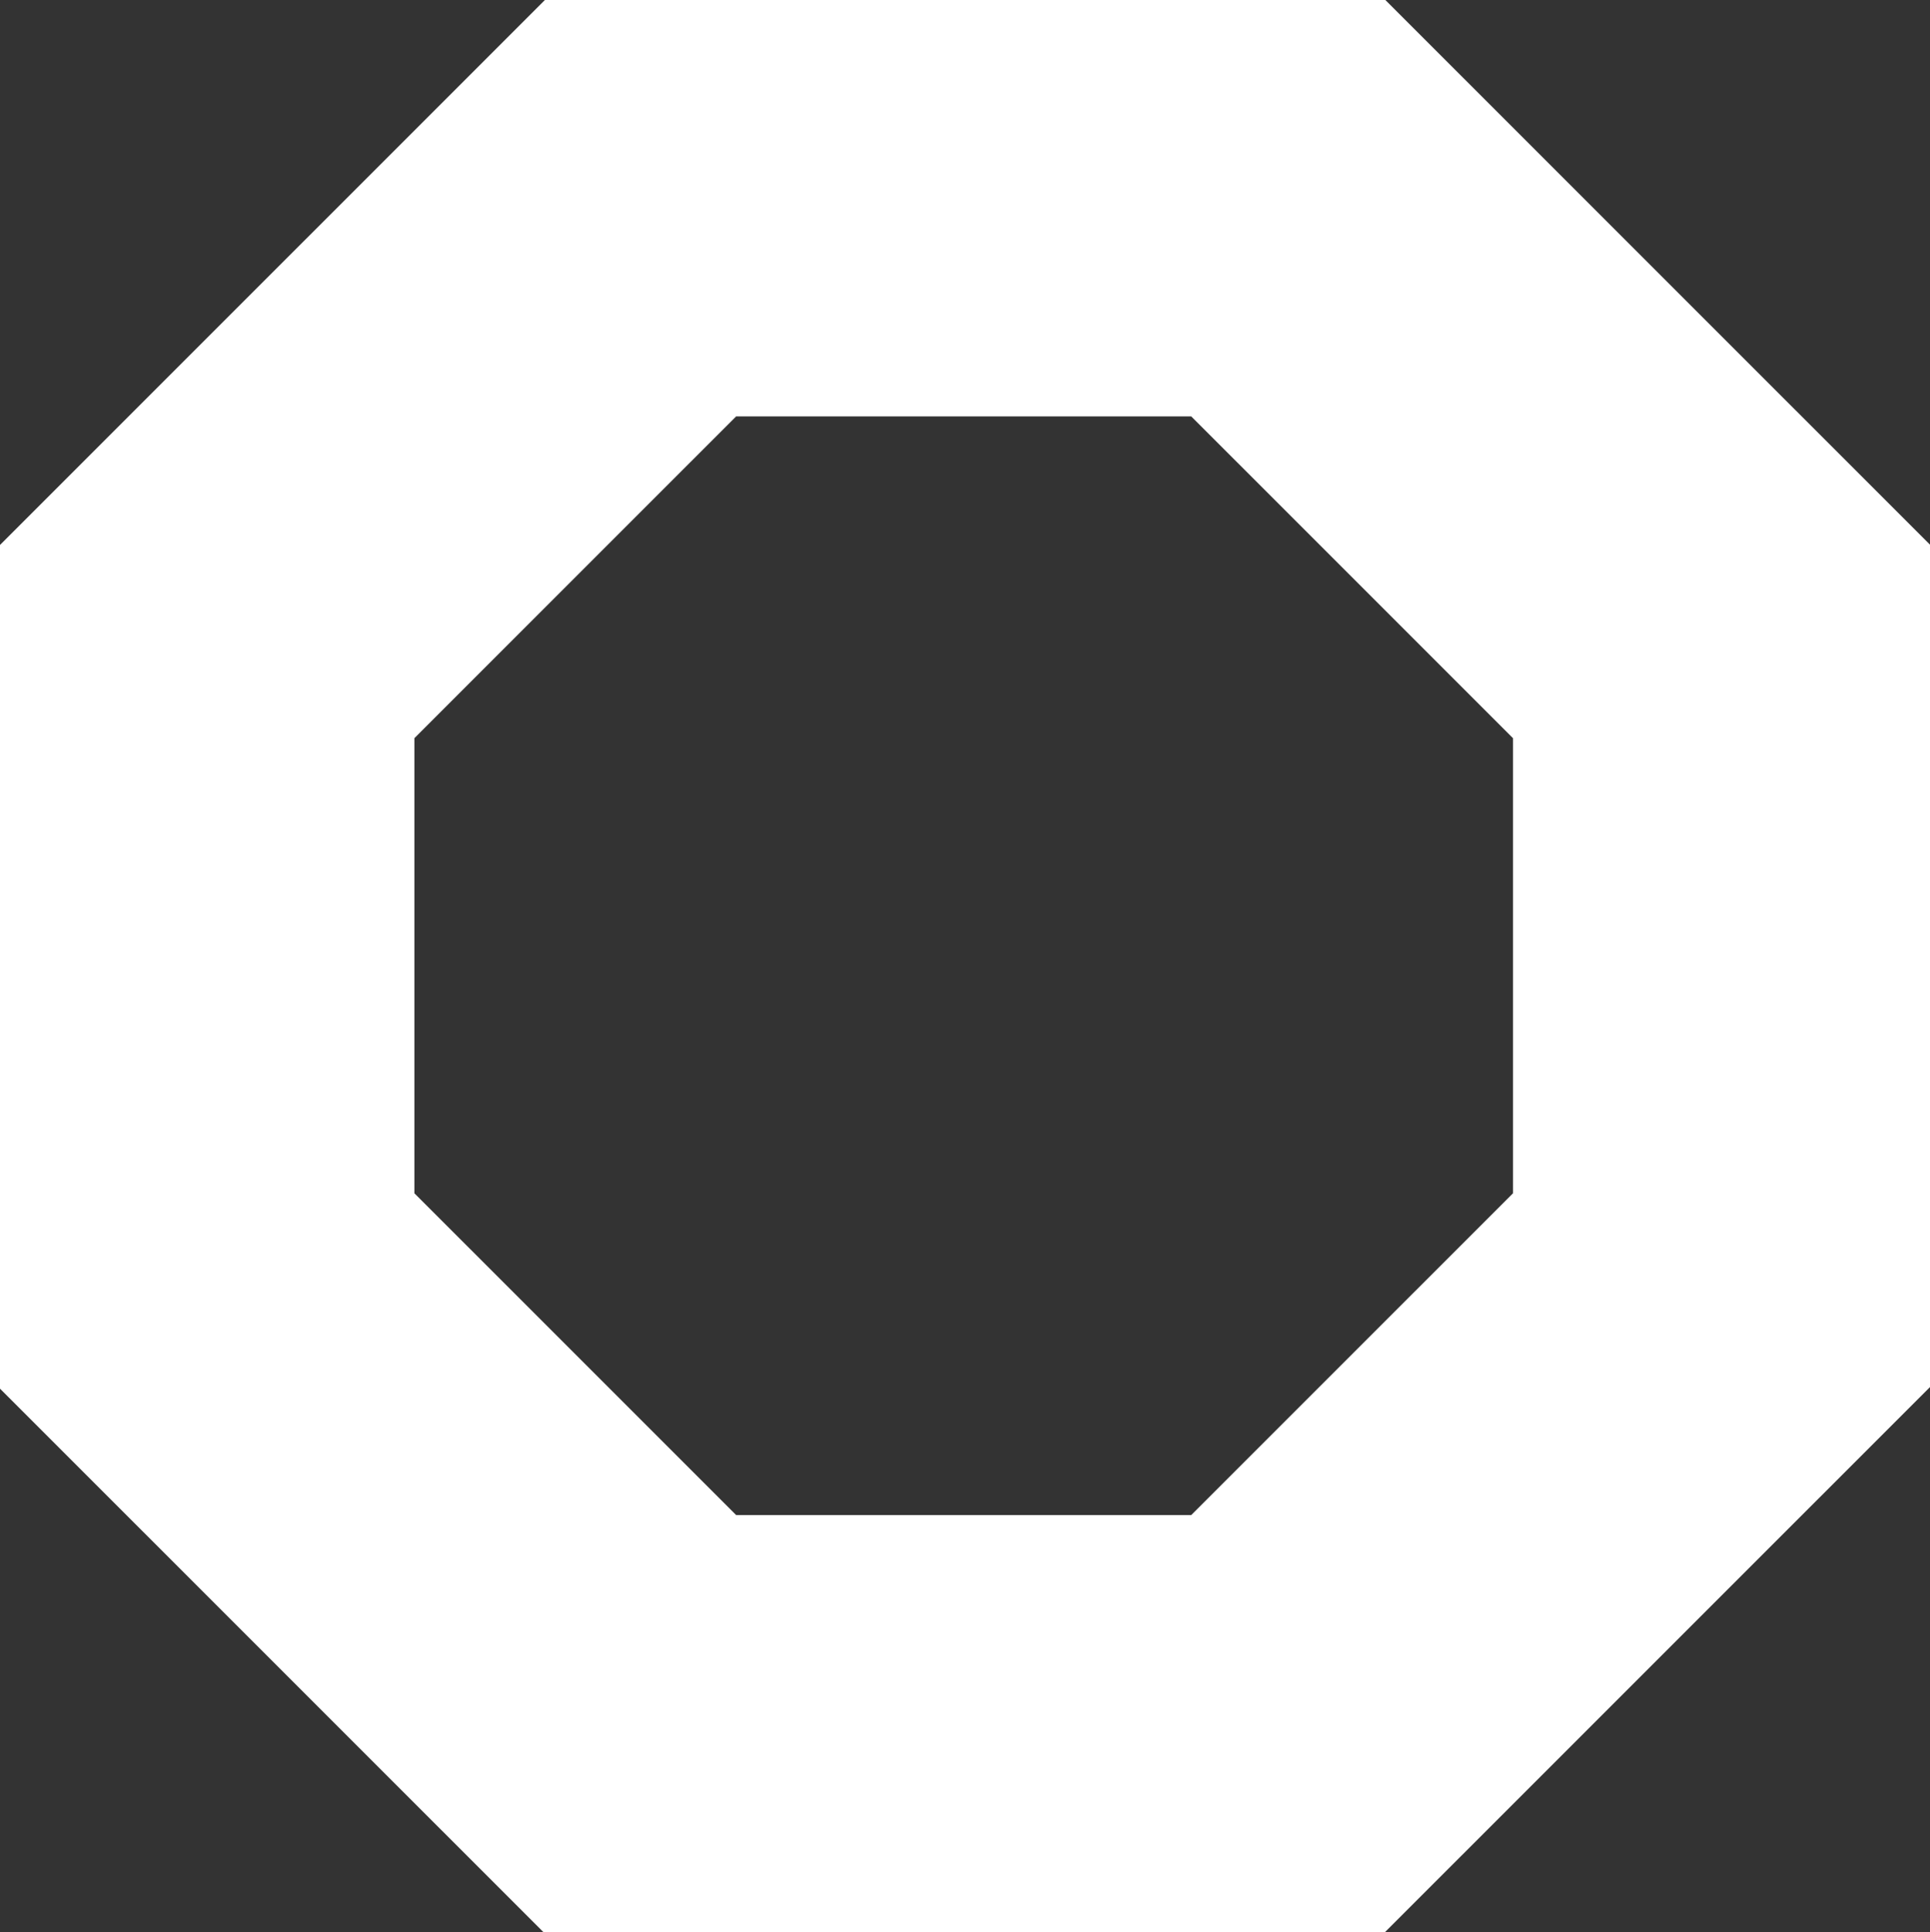 <svg width="1226" height="1227" xmlns="http://www.w3.org/2000/svg" xmlns:xlink="http://www.w3.org/1999/xlink" xml:space="preserve" overflow="hidden"><rect width="100%" height="100%" fill="#333333" stroke="none"/><defs><clipPath id="clip0"><rect x="1587" y="624" width="1226" height="1227"/></clipPath></defs><g clip-path="url(#clip0)" transform="translate(-1587 -624)"><path d="M2054.63 888.442 1850.24 1092.81 1850.24 1381.83 2054.63 1586.19 2343.7 1586.19 2548.1 1381.83 2548.1 1092.81 2343.7 888.442ZM1933.15 624 2467.03 624 2813 969.916 2813 1504.9 2466.85 1851 1932.14 1851 1587 1505.92 1587 970.095Z" fill="#FFFFFF" fill-rule="evenodd"/></g></svg>
